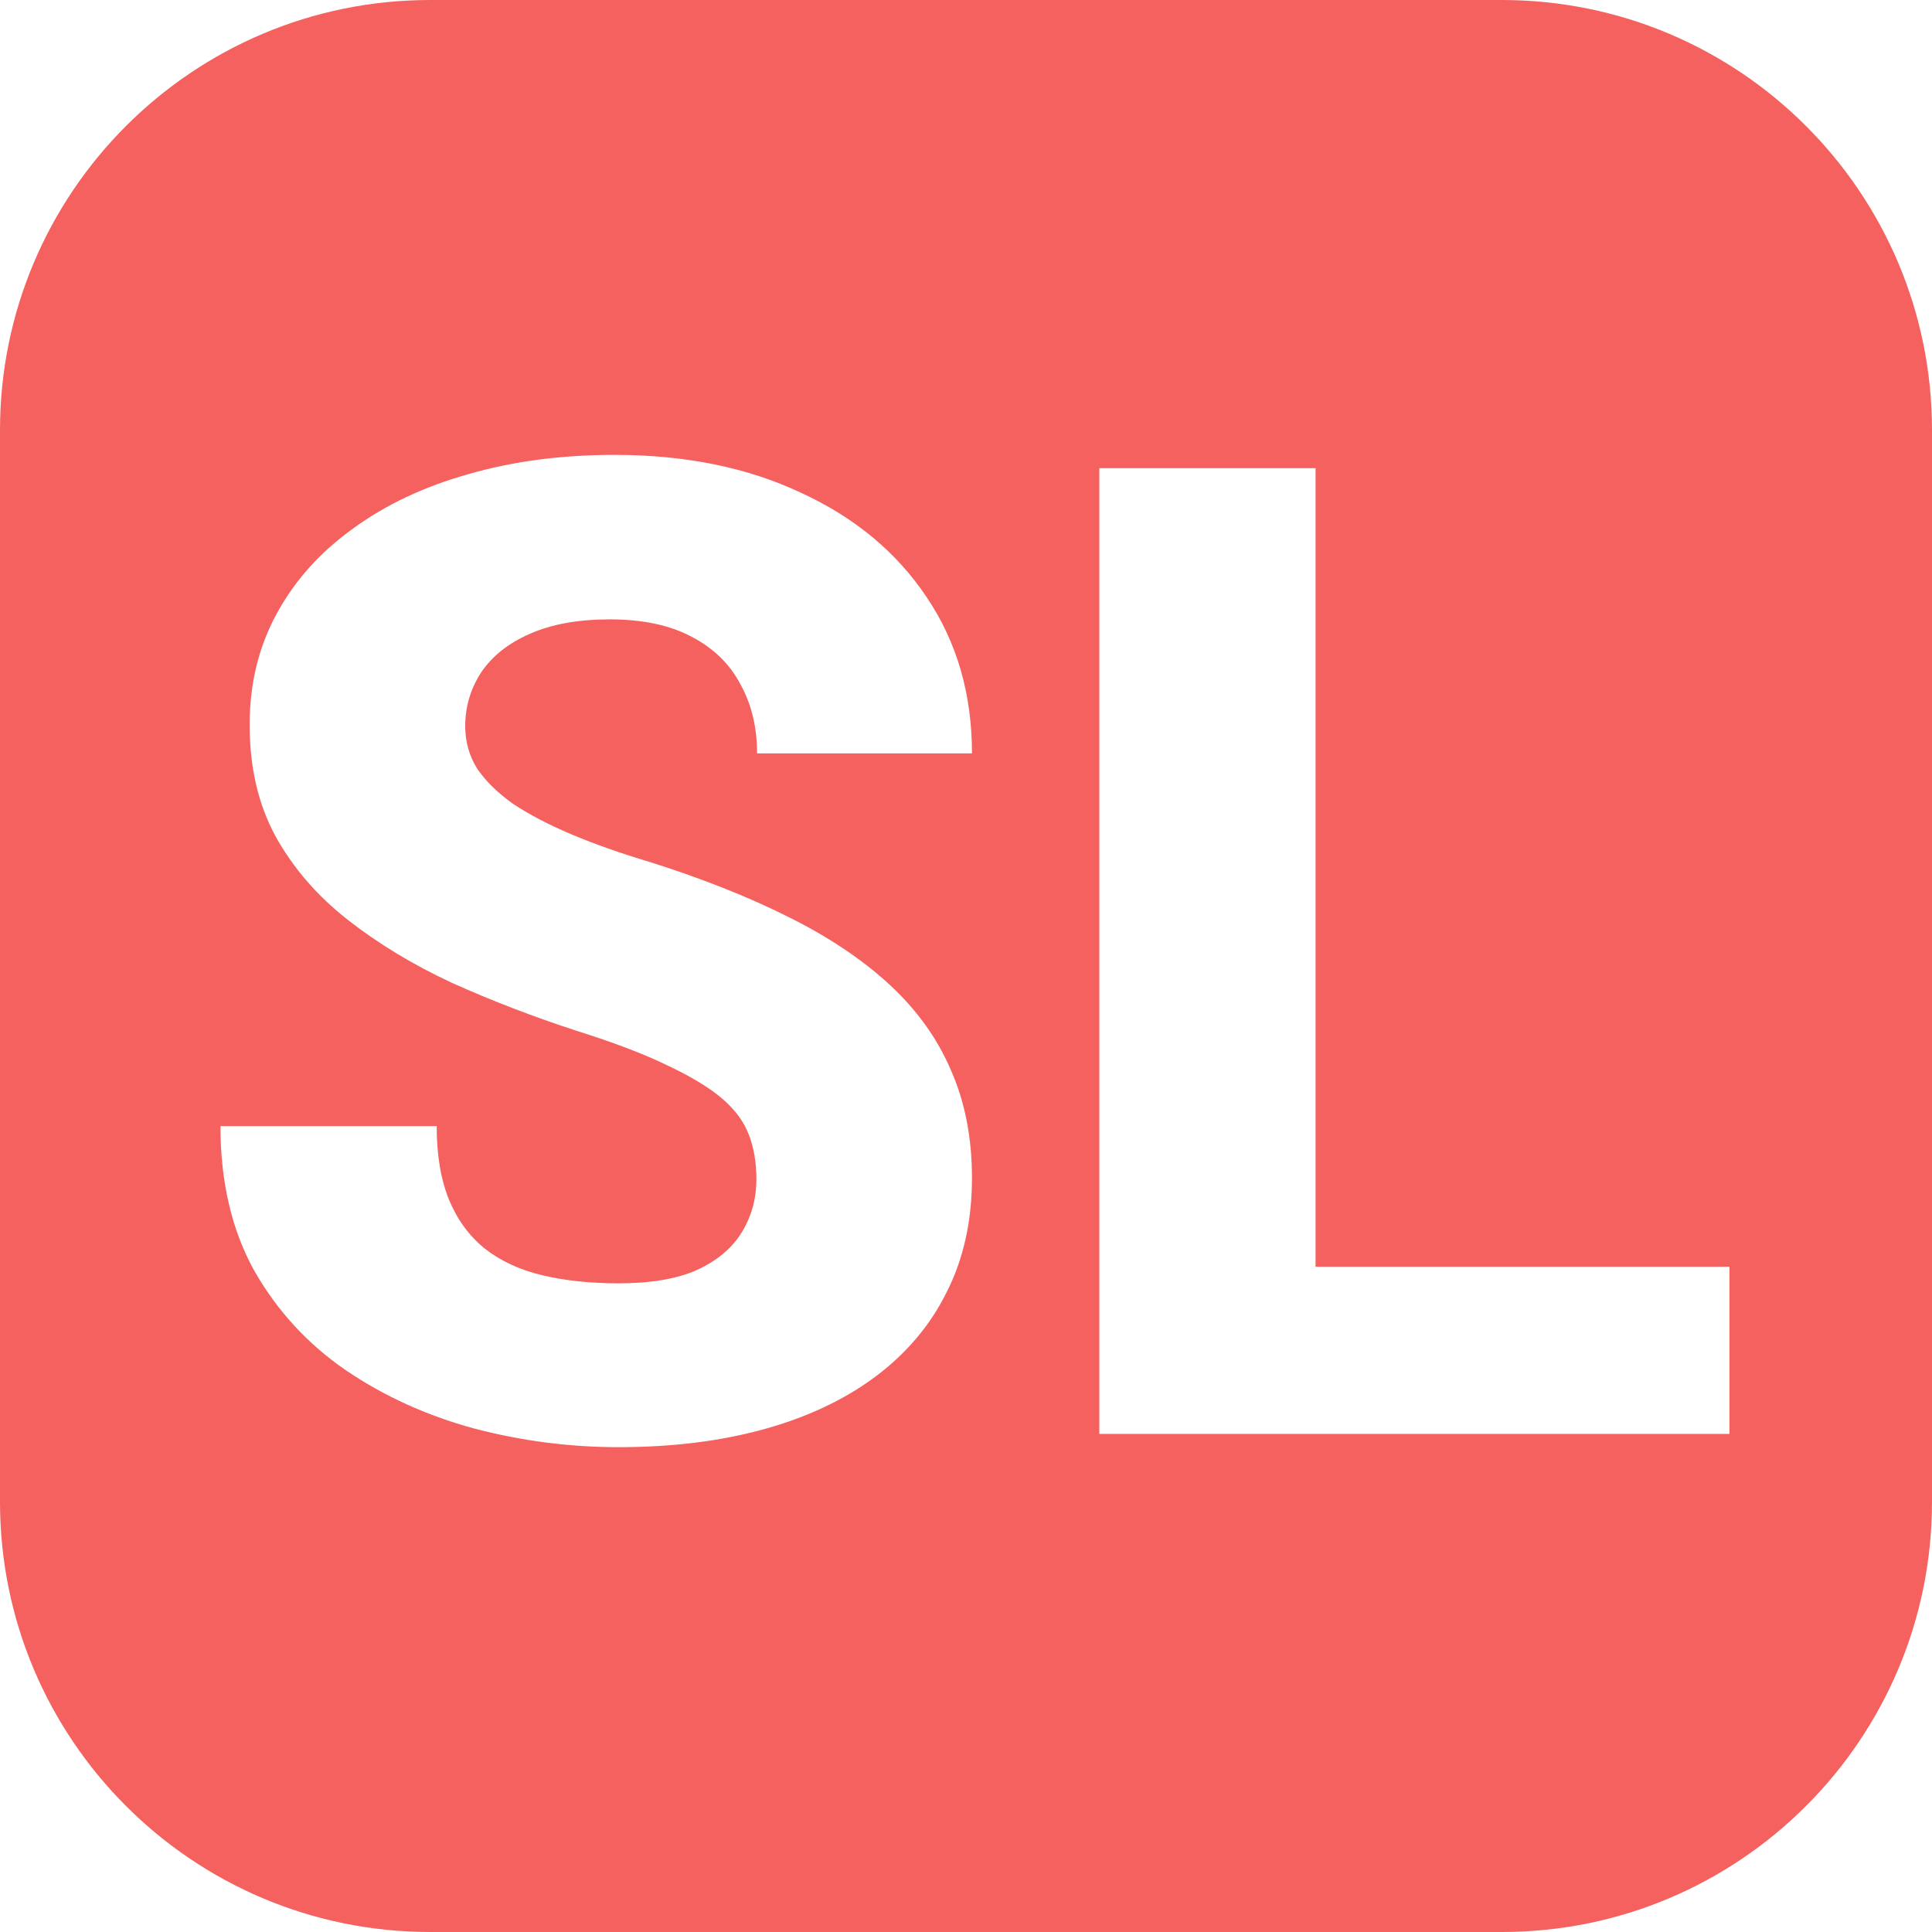 <svg width="256" height="256" viewBox="0 0 256 256" fill="none" xmlns="http://www.w3.org/2000/svg">
<path fill-rule="evenodd" clip-rule="evenodd" d="M57 0C25.52 0 0 25.52 0 57V199C0 230.48 25.52 256 57 256H199C230.48 256 256 230.48 256 199V57C256 25.52 230.48 0 199 0H57ZM99.26 150.449C99.904 152.148 100.227 154.082 100.227 156.25C100.227 158.828 99.582 161.172 98.293 163.281C97.004 165.391 95.012 167.061 92.316 168.291C89.68 169.463 86.223 170.049 81.945 170.049C78.254 170.049 74.914 169.697 71.926 168.994C68.938 168.291 66.389 167.119 64.279 165.479C62.228 163.838 60.647 161.699 59.533 159.062C58.42 156.367 57.863 153.086 57.863 149.219H29.211C29.211 156.602 30.705 162.988 33.693 168.379C36.74 173.711 40.783 178.105 45.822 181.562C50.92 185.02 56.603 187.598 62.873 189.297C69.143 190.938 75.5 191.758 81.945 191.758C89.035 191.758 95.451 190.967 101.193 189.385C106.936 187.803 111.857 185.488 115.959 182.441C120.119 179.336 123.283 175.586 125.451 171.191C127.678 166.797 128.791 161.758 128.791 156.074C128.791 150.742 127.854 145.967 125.979 141.748C124.162 137.529 121.438 133.75 117.805 130.41C114.172 127.07 109.689 124.082 104.357 121.445C99.084 118.809 93.019 116.406 86.164 114.238C82.238 113.066 78.752 111.836 75.705 110.547C72.658 109.258 70.08 107.91 67.971 106.504C65.92 105.039 64.338 103.486 63.225 101.846C62.17 100.146 61.643 98.272 61.643 96.221C61.643 93.643 62.346 91.269 63.752 89.102C65.217 86.934 67.356 85.234 70.168 84.004C73.039 82.715 76.584 82.07 80.803 82.07C85.139 82.07 88.742 82.832 91.613 84.356C94.543 85.879 96.711 87.988 98.117 90.684C99.582 93.32 100.314 96.367 100.314 99.824H128.791C128.791 91.973 126.799 85.088 122.814 79.17C118.83 73.193 113.264 68.564 106.115 65.283C99.025 61.943 90.793 60.273 81.418 60.273C74.387 60.273 67.941 61.123 62.082 62.822C56.223 64.463 51.125 66.865 46.789 70.029C42.453 73.135 39.084 76.885 36.682 81.279C34.279 85.674 33.078 90.596 33.078 96.045C33.078 101.67 34.221 106.592 36.506 110.811C38.85 115.029 42.043 118.721 46.086 121.885C50.129 125.049 54.728 127.832 59.885 130.234C65.1 132.578 70.578 134.688 76.32 136.562C81.359 138.145 85.432 139.697 88.537 141.221C91.643 142.686 94.045 144.15 95.744 145.615C97.443 147.08 98.615 148.691 99.26 150.449ZM229.162 190V167.852H174.318V62.031H145.666V190H164.562H174.318H229.162Z" fill="#F5615E"/>
</svg>
